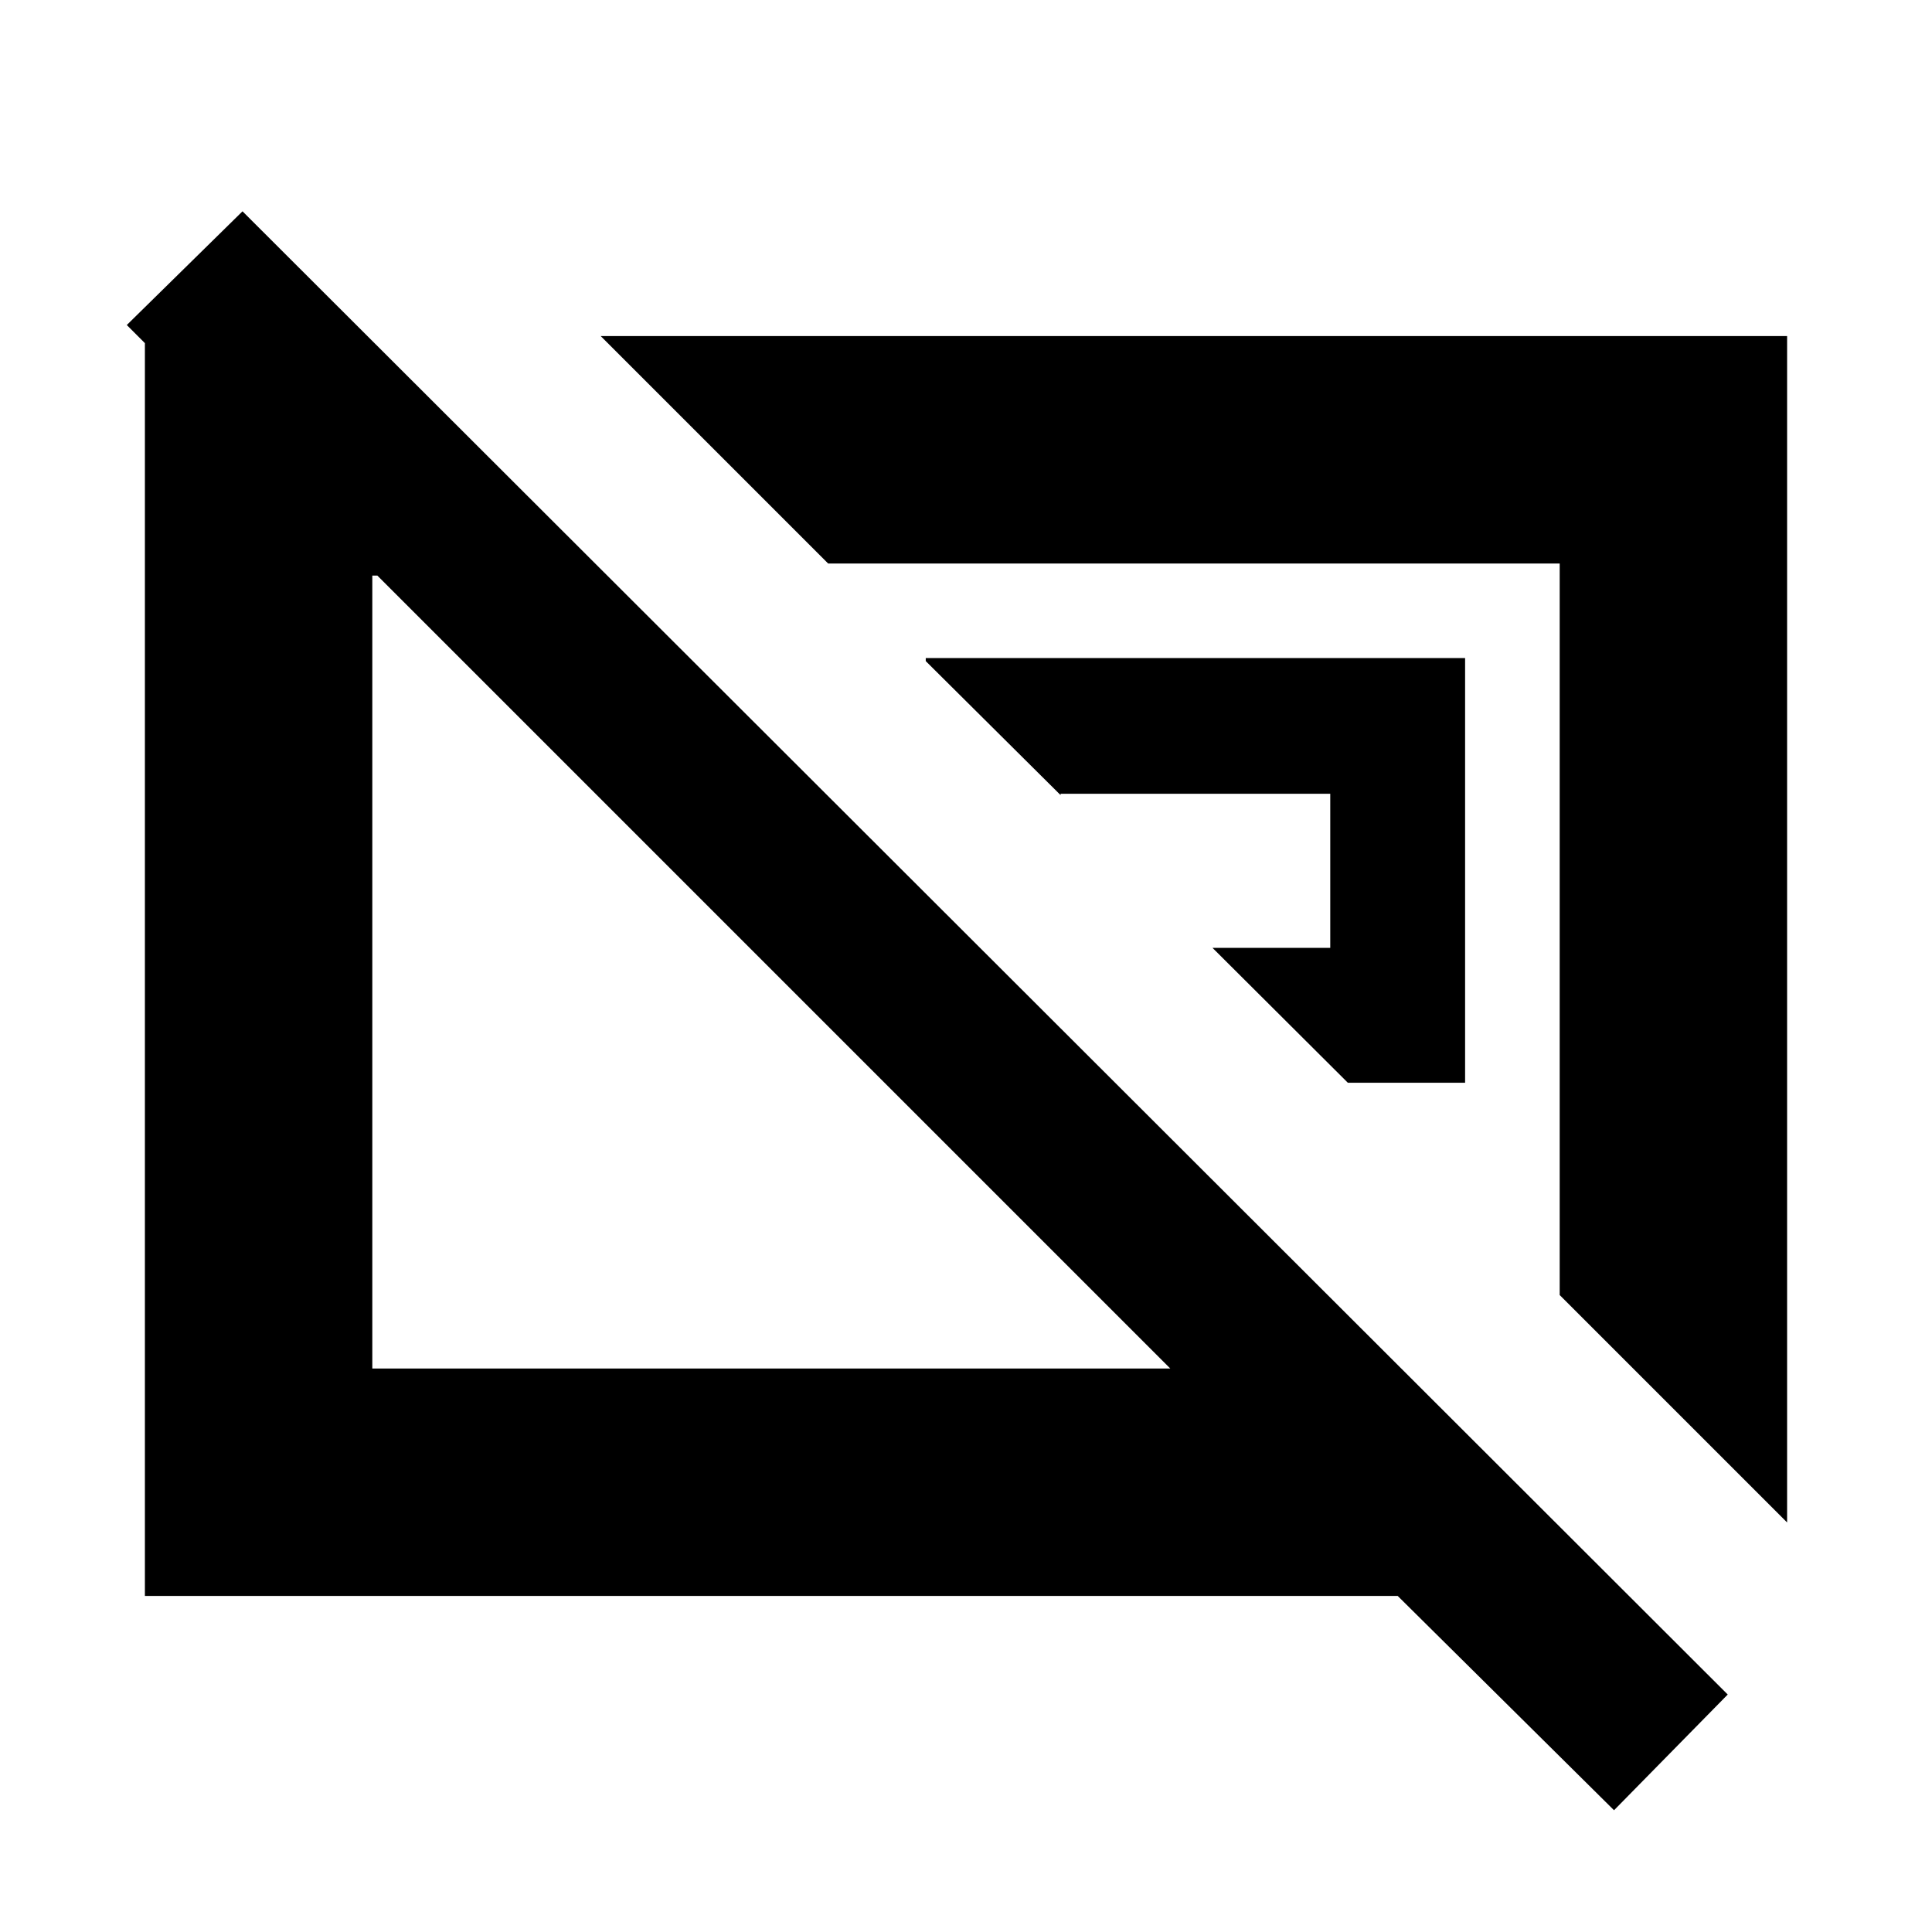 <svg xmlns="http://www.w3.org/2000/svg" height="20" viewBox="0 -960 960 960" width="20"><path d="M669.73-422H728v-211H460v1.5l67 66.58v-.66h134V-489h-58.5l67.23 67ZM775-316.5V-680H411.5l-113-113H888v589.5l-113-113Zm-391.5-162Zm210-20ZM802-60.5 694.5-167H72v-623h113.5l116 116H185v394h396.5L63-798.5l57.5-56.5 738 737L802-60.5Z"/></svg>